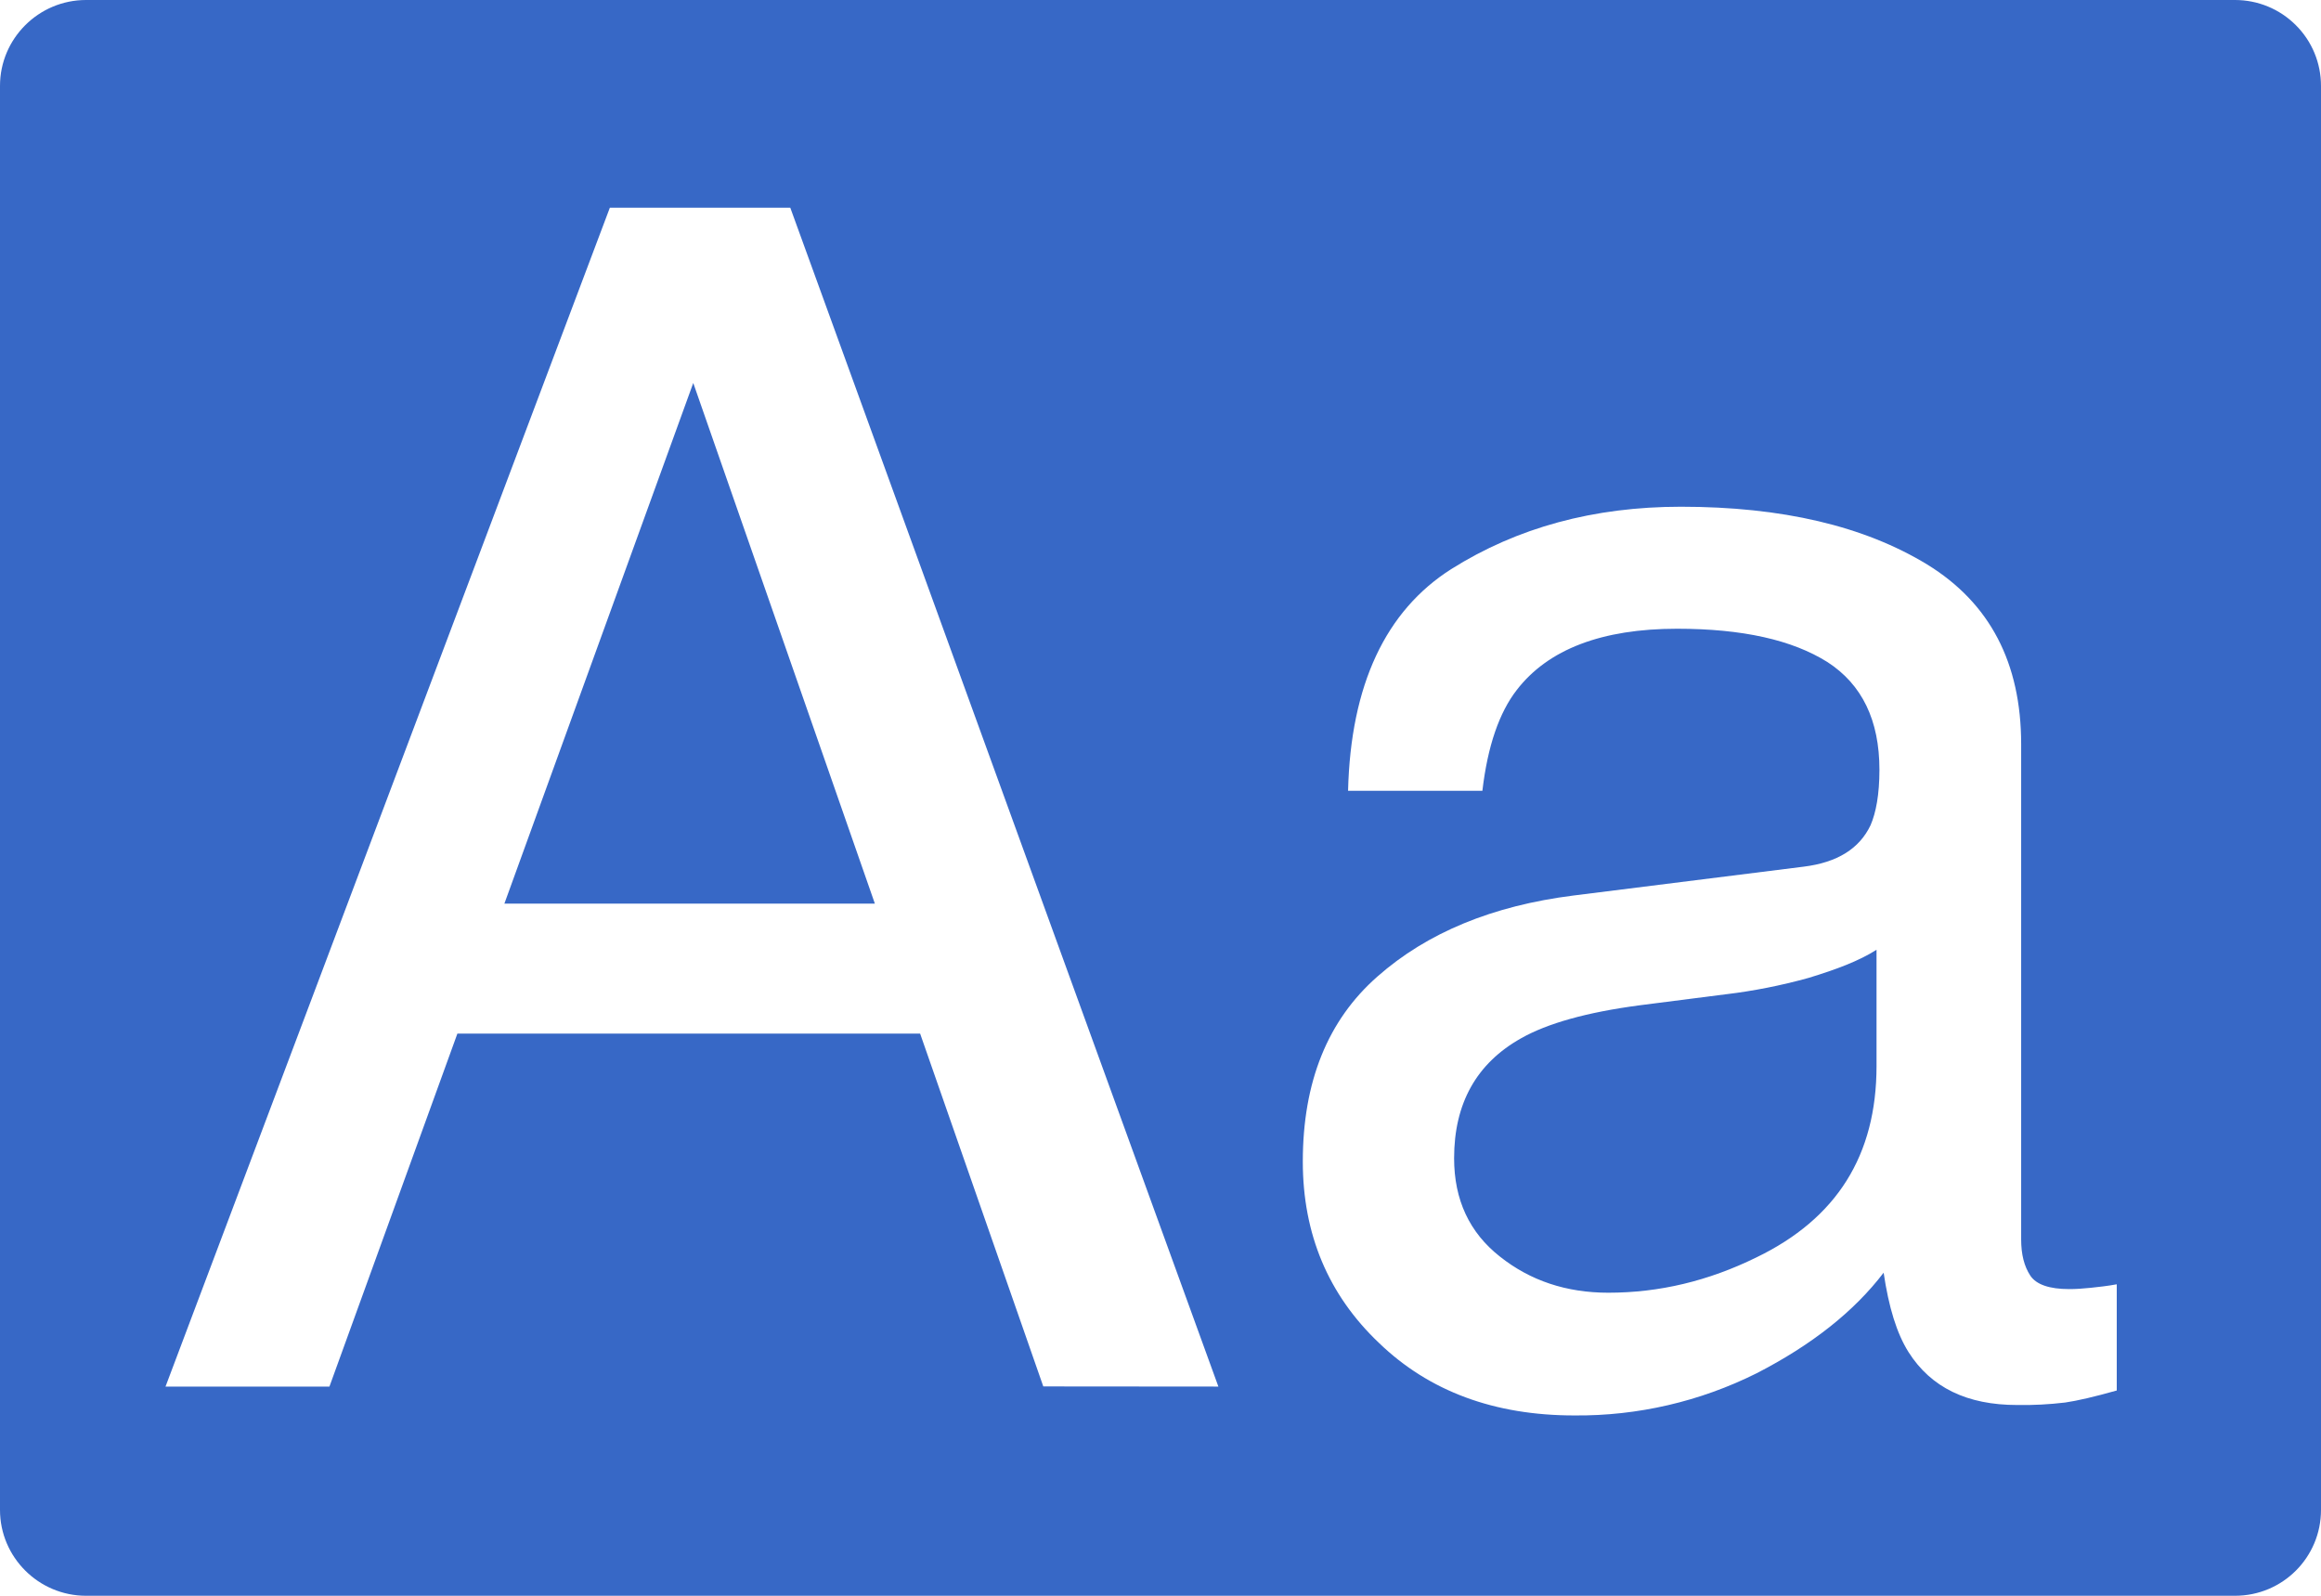<svg width="16" height="11" viewBox="0 0 16 11" fill="none" xmlns="http://www.w3.org/2000/svg">
  <path
    d="M11.903 6.853L11.301 6.93C10.939 6.978 10.668 7.054 10.486 7.157C10.178 7.33 10.024 7.606 10.024 7.984C10.024 8.271 10.13 8.497 10.34 8.662C10.549 8.828 10.798 8.911 11.087 8.911C11.439 8.911 11.777 8.83 12.107 8.668C12.662 8.4 12.936 7.964 12.936 7.348V6.547C12.815 6.624 12.658 6.683 12.467 6.741C12.276 6.794 12.086 6.831 11.904 6.853L11.903 6.853ZM3.477 6.229H6.031L4.779 2.64L3.477 6.229ZM15.407 0H0.593C0.267 0 0 0.265 0 0.592V10.408C0 10.735 0.267 11 0.593 11H15.407C15.736 11 16 10.735 16 10.408V0.592C16 0.435 15.938 0.284 15.826 0.173C15.715 0.062 15.565 0 15.407 0ZM7.192 9.557L6.343 7.125H3.153L2.271 9.558H1.141L4.204 1.432H5.448L8.399 9.558L7.192 9.557ZM14.592 9.585C14.436 9.629 14.319 9.656 14.236 9.668C14.126 9.681 14.015 9.687 13.905 9.685C13.561 9.685 13.312 9.565 13.157 9.321C13.075 9.191 13.02 9.01 12.985 8.773C12.781 9.04 12.491 9.27 12.11 9.466C11.72 9.661 11.289 9.761 10.853 9.757C10.302 9.757 9.852 9.591 9.506 9.257C9.156 8.925 8.981 8.506 8.981 8.007C8.981 7.457 9.153 7.032 9.496 6.731C9.838 6.429 10.29 6.243 10.847 6.173L12.435 5.974C12.666 5.945 12.818 5.85 12.895 5.688C12.932 5.602 12.956 5.478 12.956 5.306C12.956 4.965 12.836 4.718 12.598 4.564C12.355 4.411 12.011 4.334 11.561 4.334C11.042 4.334 10.672 4.476 10.456 4.756C10.335 4.912 10.255 5.143 10.219 5.451H9.293C9.311 4.719 9.553 4.21 10.004 3.923C10.46 3.636 10.987 3.493 11.588 3.493C12.285 3.493 12.85 3.626 13.285 3.891C13.718 4.157 13.933 4.57 13.933 5.13V8.543C13.933 8.648 13.954 8.729 13.996 8.793C14.037 8.855 14.128 8.886 14.264 8.886C14.309 8.886 14.358 8.883 14.414 8.877C14.469 8.871 14.527 8.865 14.592 8.853V9.585Z"
    fill="#3768C6" />
</svg>
  